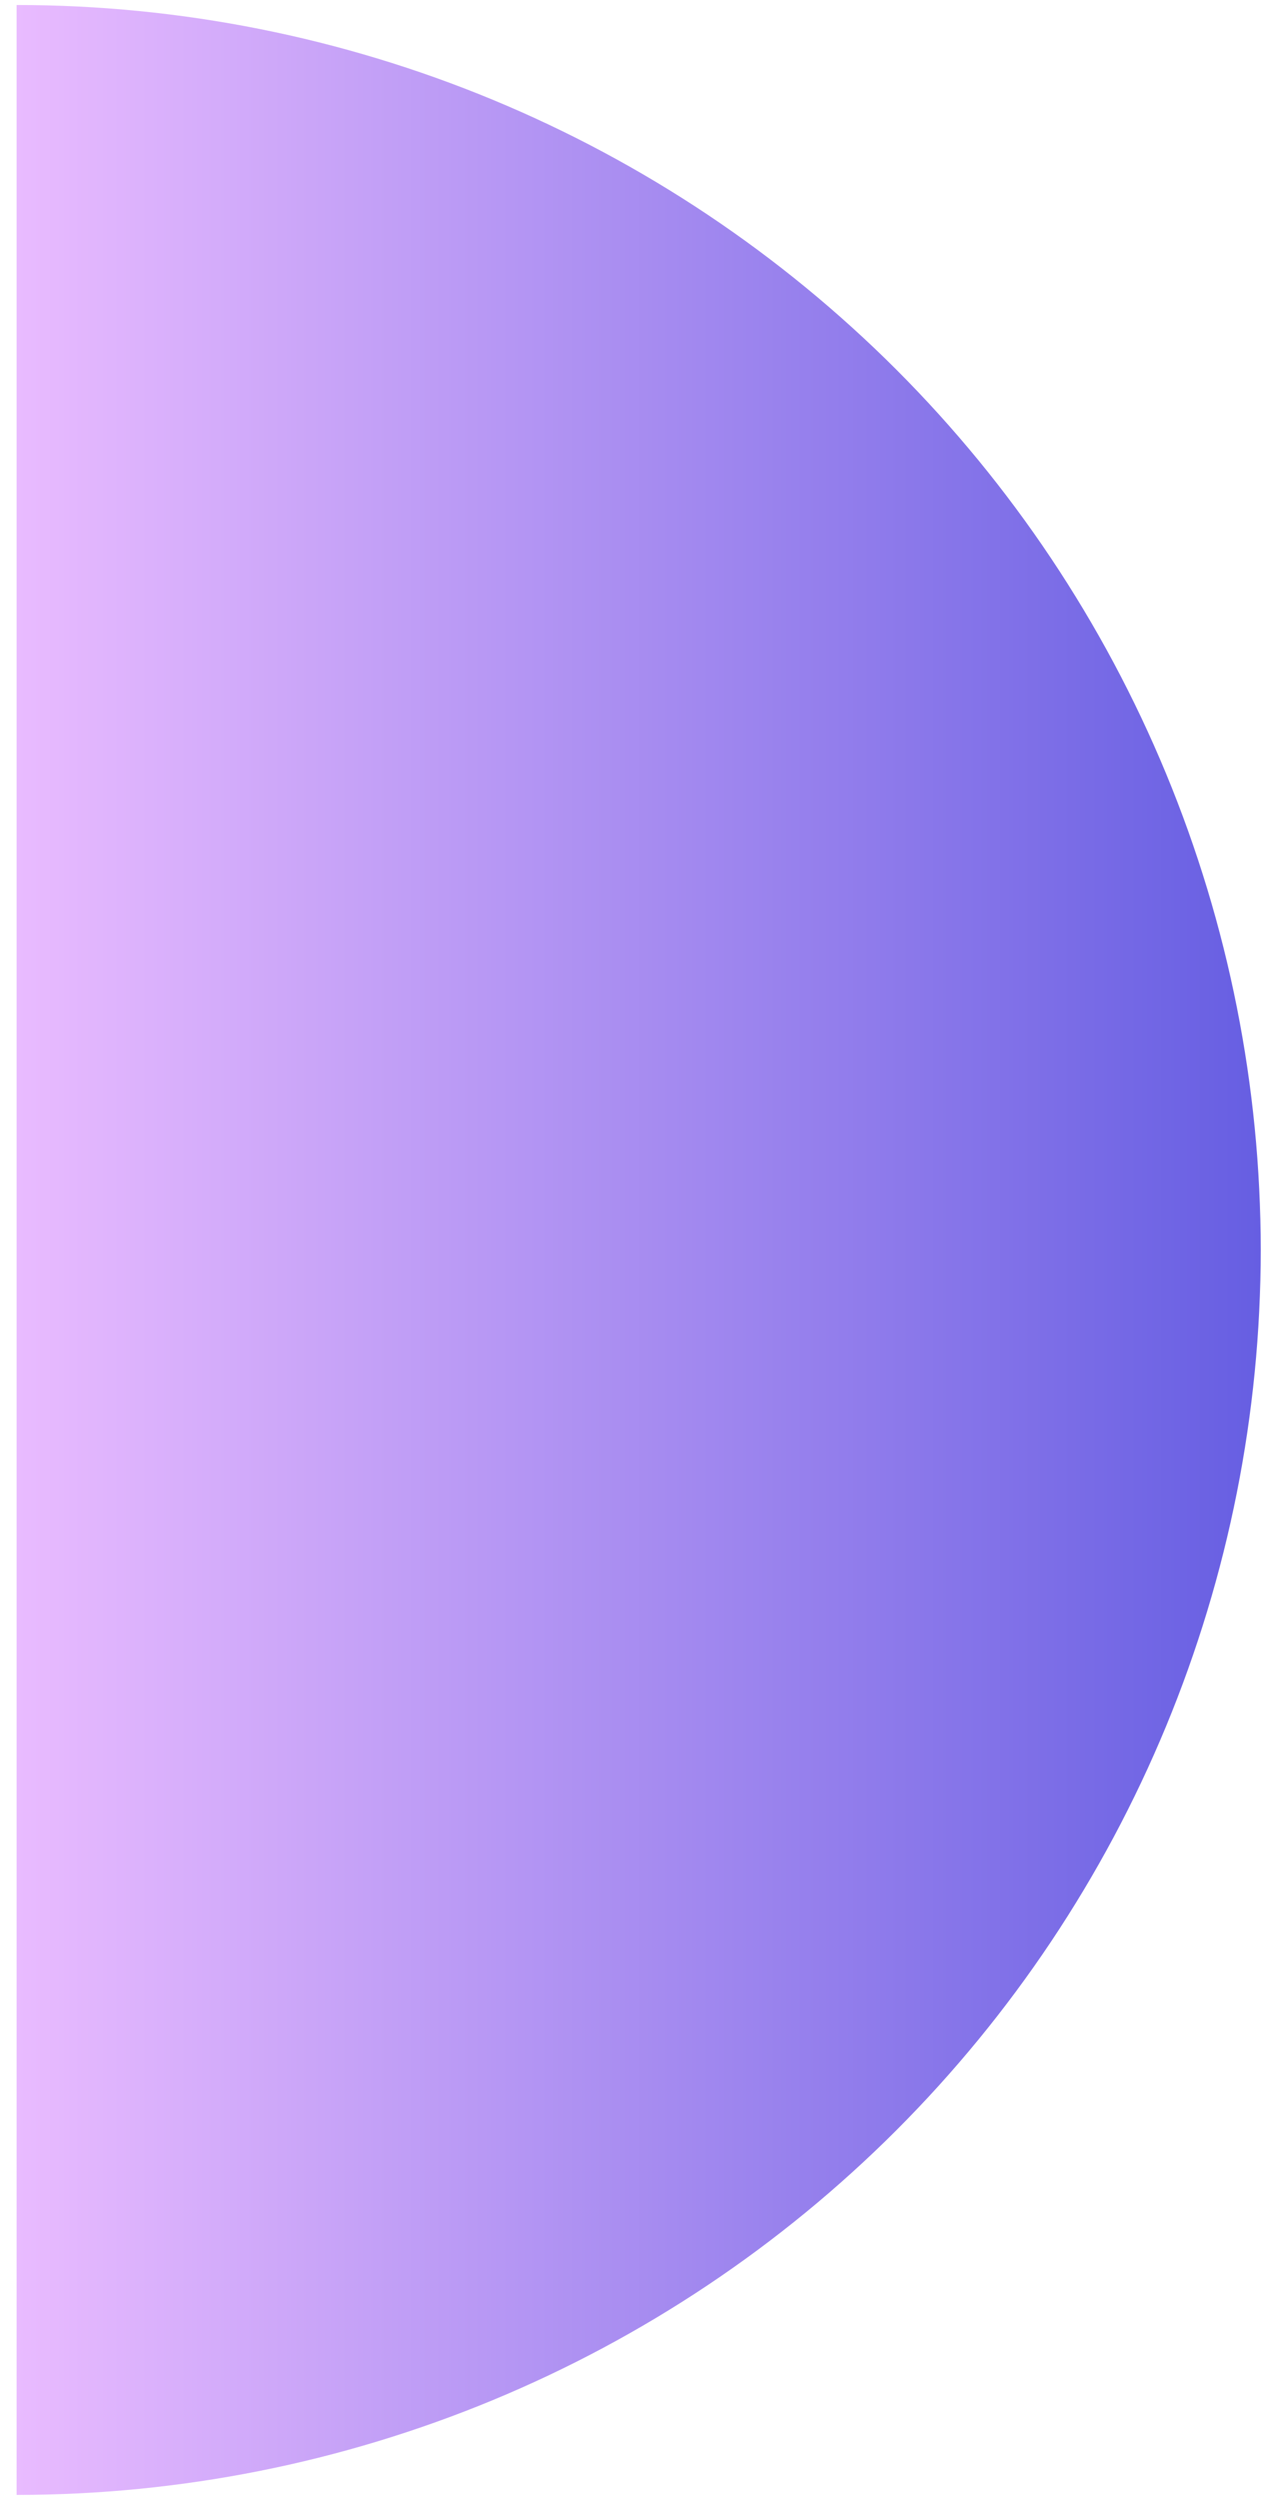 <svg width="53" height="105" viewBox="0 0 53 105" fill="none" xmlns="http://www.w3.org/2000/svg">
<path d="M0.698 0.21C7.565 0.21 14.365 1.563 20.709 4.19C27.053 6.818 32.817 10.67 37.673 15.525C42.528 20.381 46.38 26.145 49.008 32.489C51.636 38.834 52.988 45.633 52.988 52.5C52.988 59.367 51.636 66.166 49.008 72.511C46.38 78.855 42.528 84.619 37.673 89.475C32.817 94.33 27.053 98.182 20.709 100.81C14.365 103.438 7.565 104.79 0.698 104.79L0.698 0.21Z" fill="url(#paint0_linear_1_1095)"/>
<defs>
<linearGradient id="paint0_linear_1_1095" x1="0.698" y1="52.5" x2="52.988" y2="52.5" gradientUnits="userSpaceOnUse">
<stop stop-color="#E9BBFF"/>
<stop offset="1" stop-color="#665EE2"/>
</linearGradient>
</defs>
</svg>

